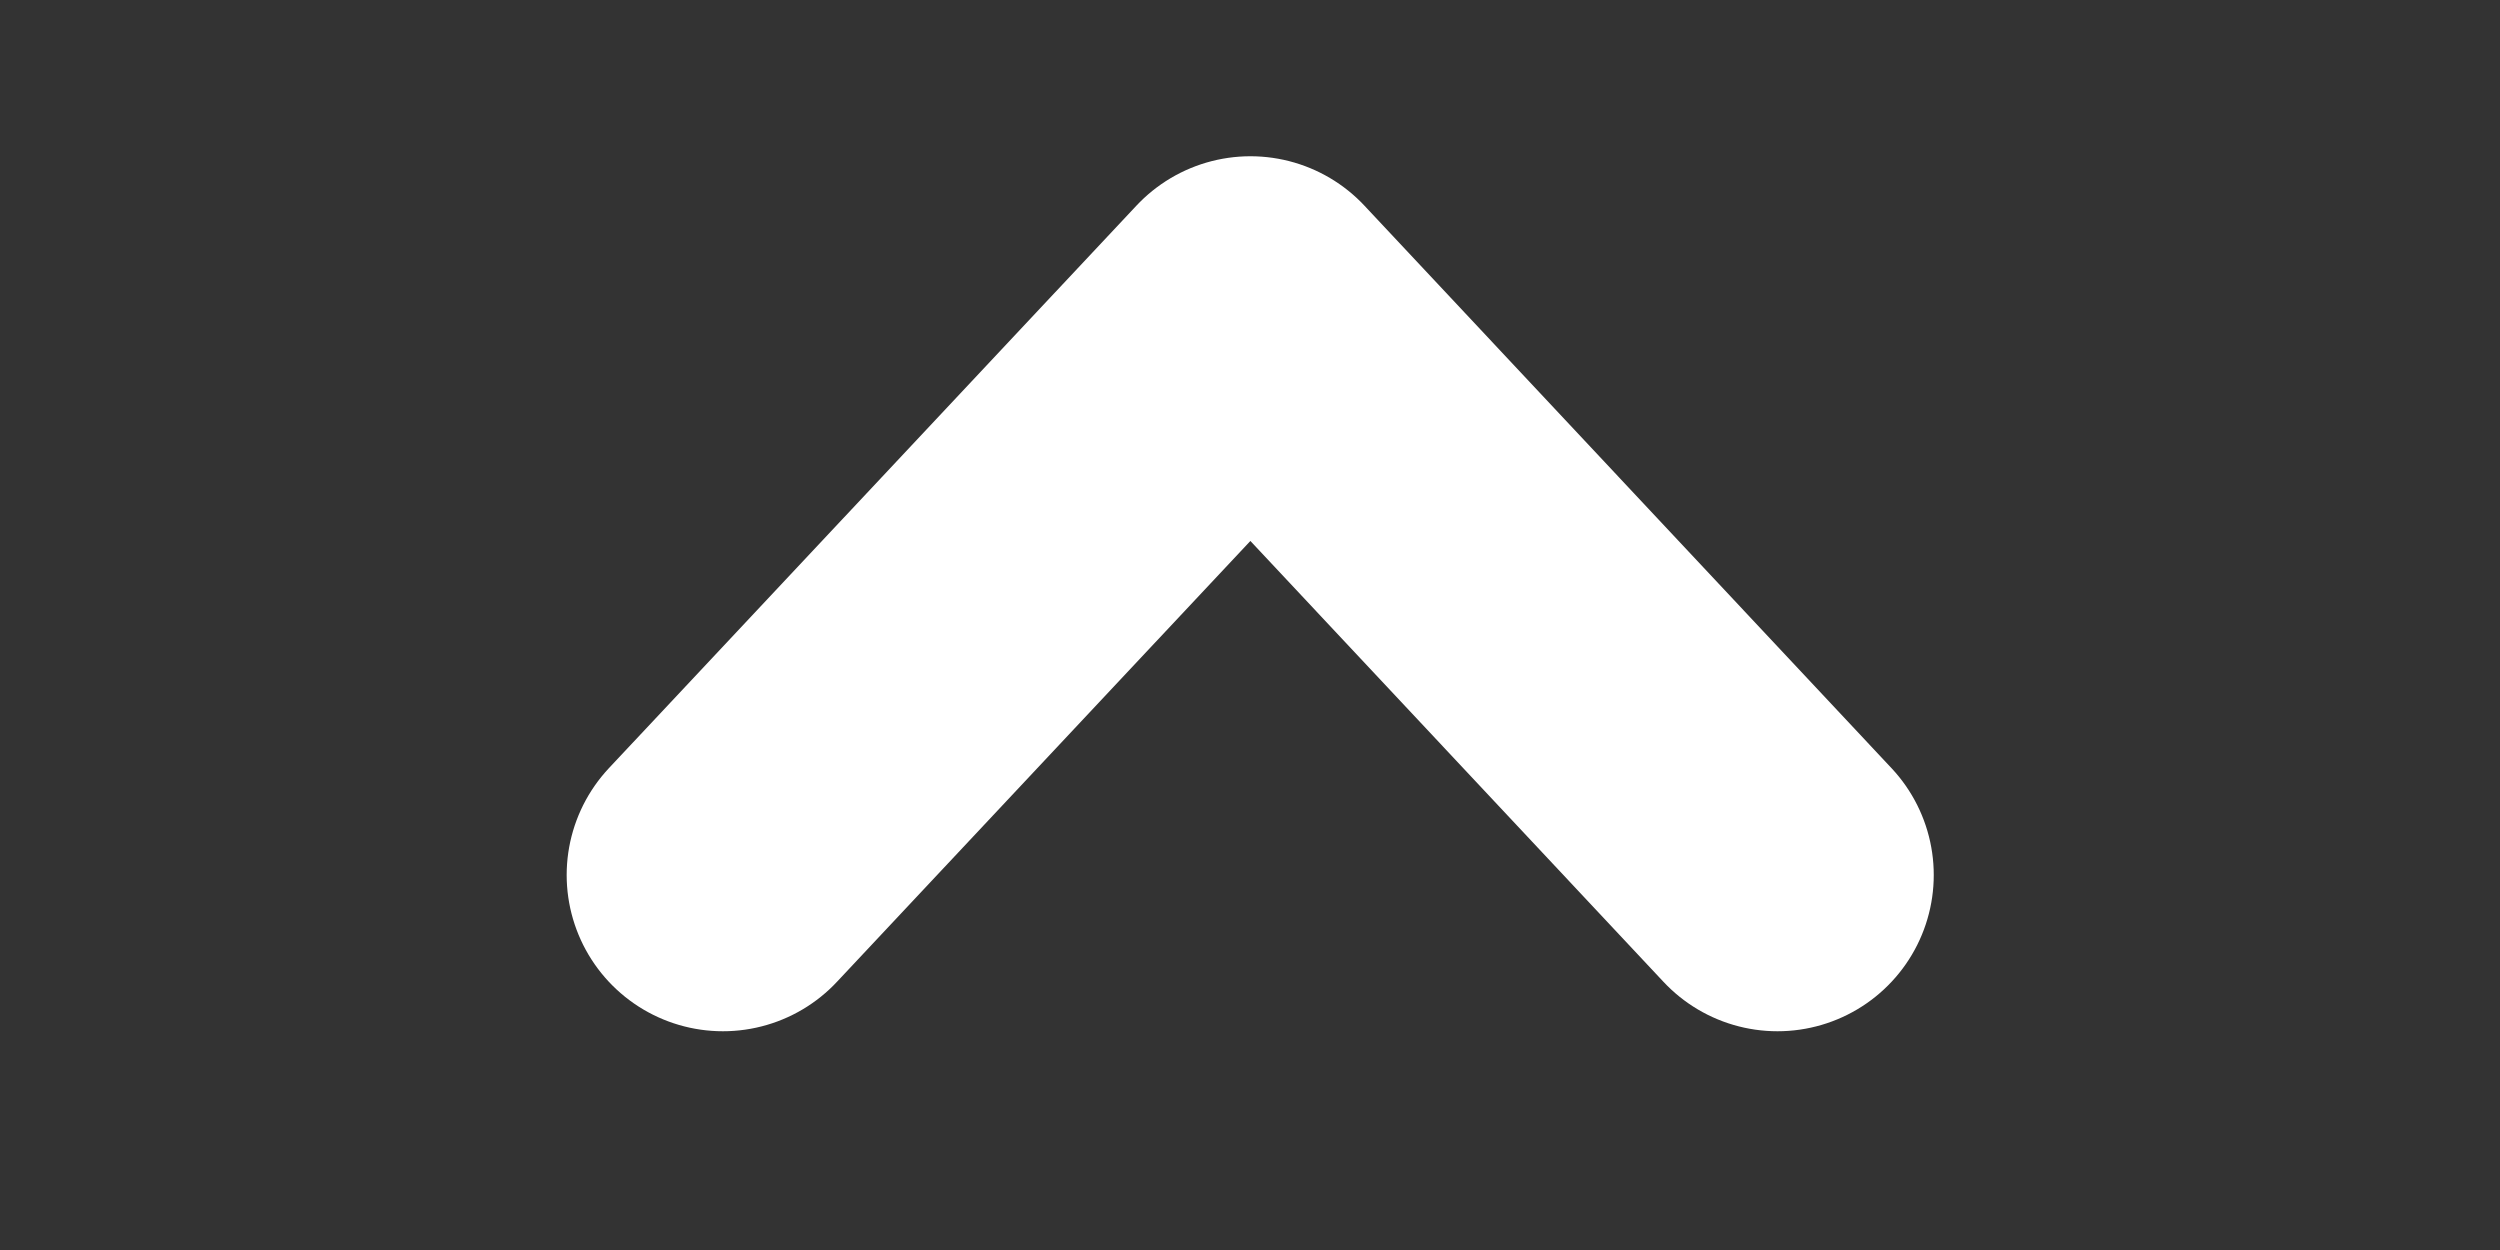 <svg width="12" height="6" viewBox="0 0 12 6" xmlns="http://www.w3.org/2000/svg">
    <rect x="0" y="0" width="12" height="6" fill="#333333" stroke="none"/>
    <path d="m8.532 4.2-2.53-2.7L3.47 4.2" stroke="#FFF" stroke-width="1.5" fill="none" fill-rule="evenodd" stroke-linecap="round" stroke-linejoin="round"/>
</svg>
